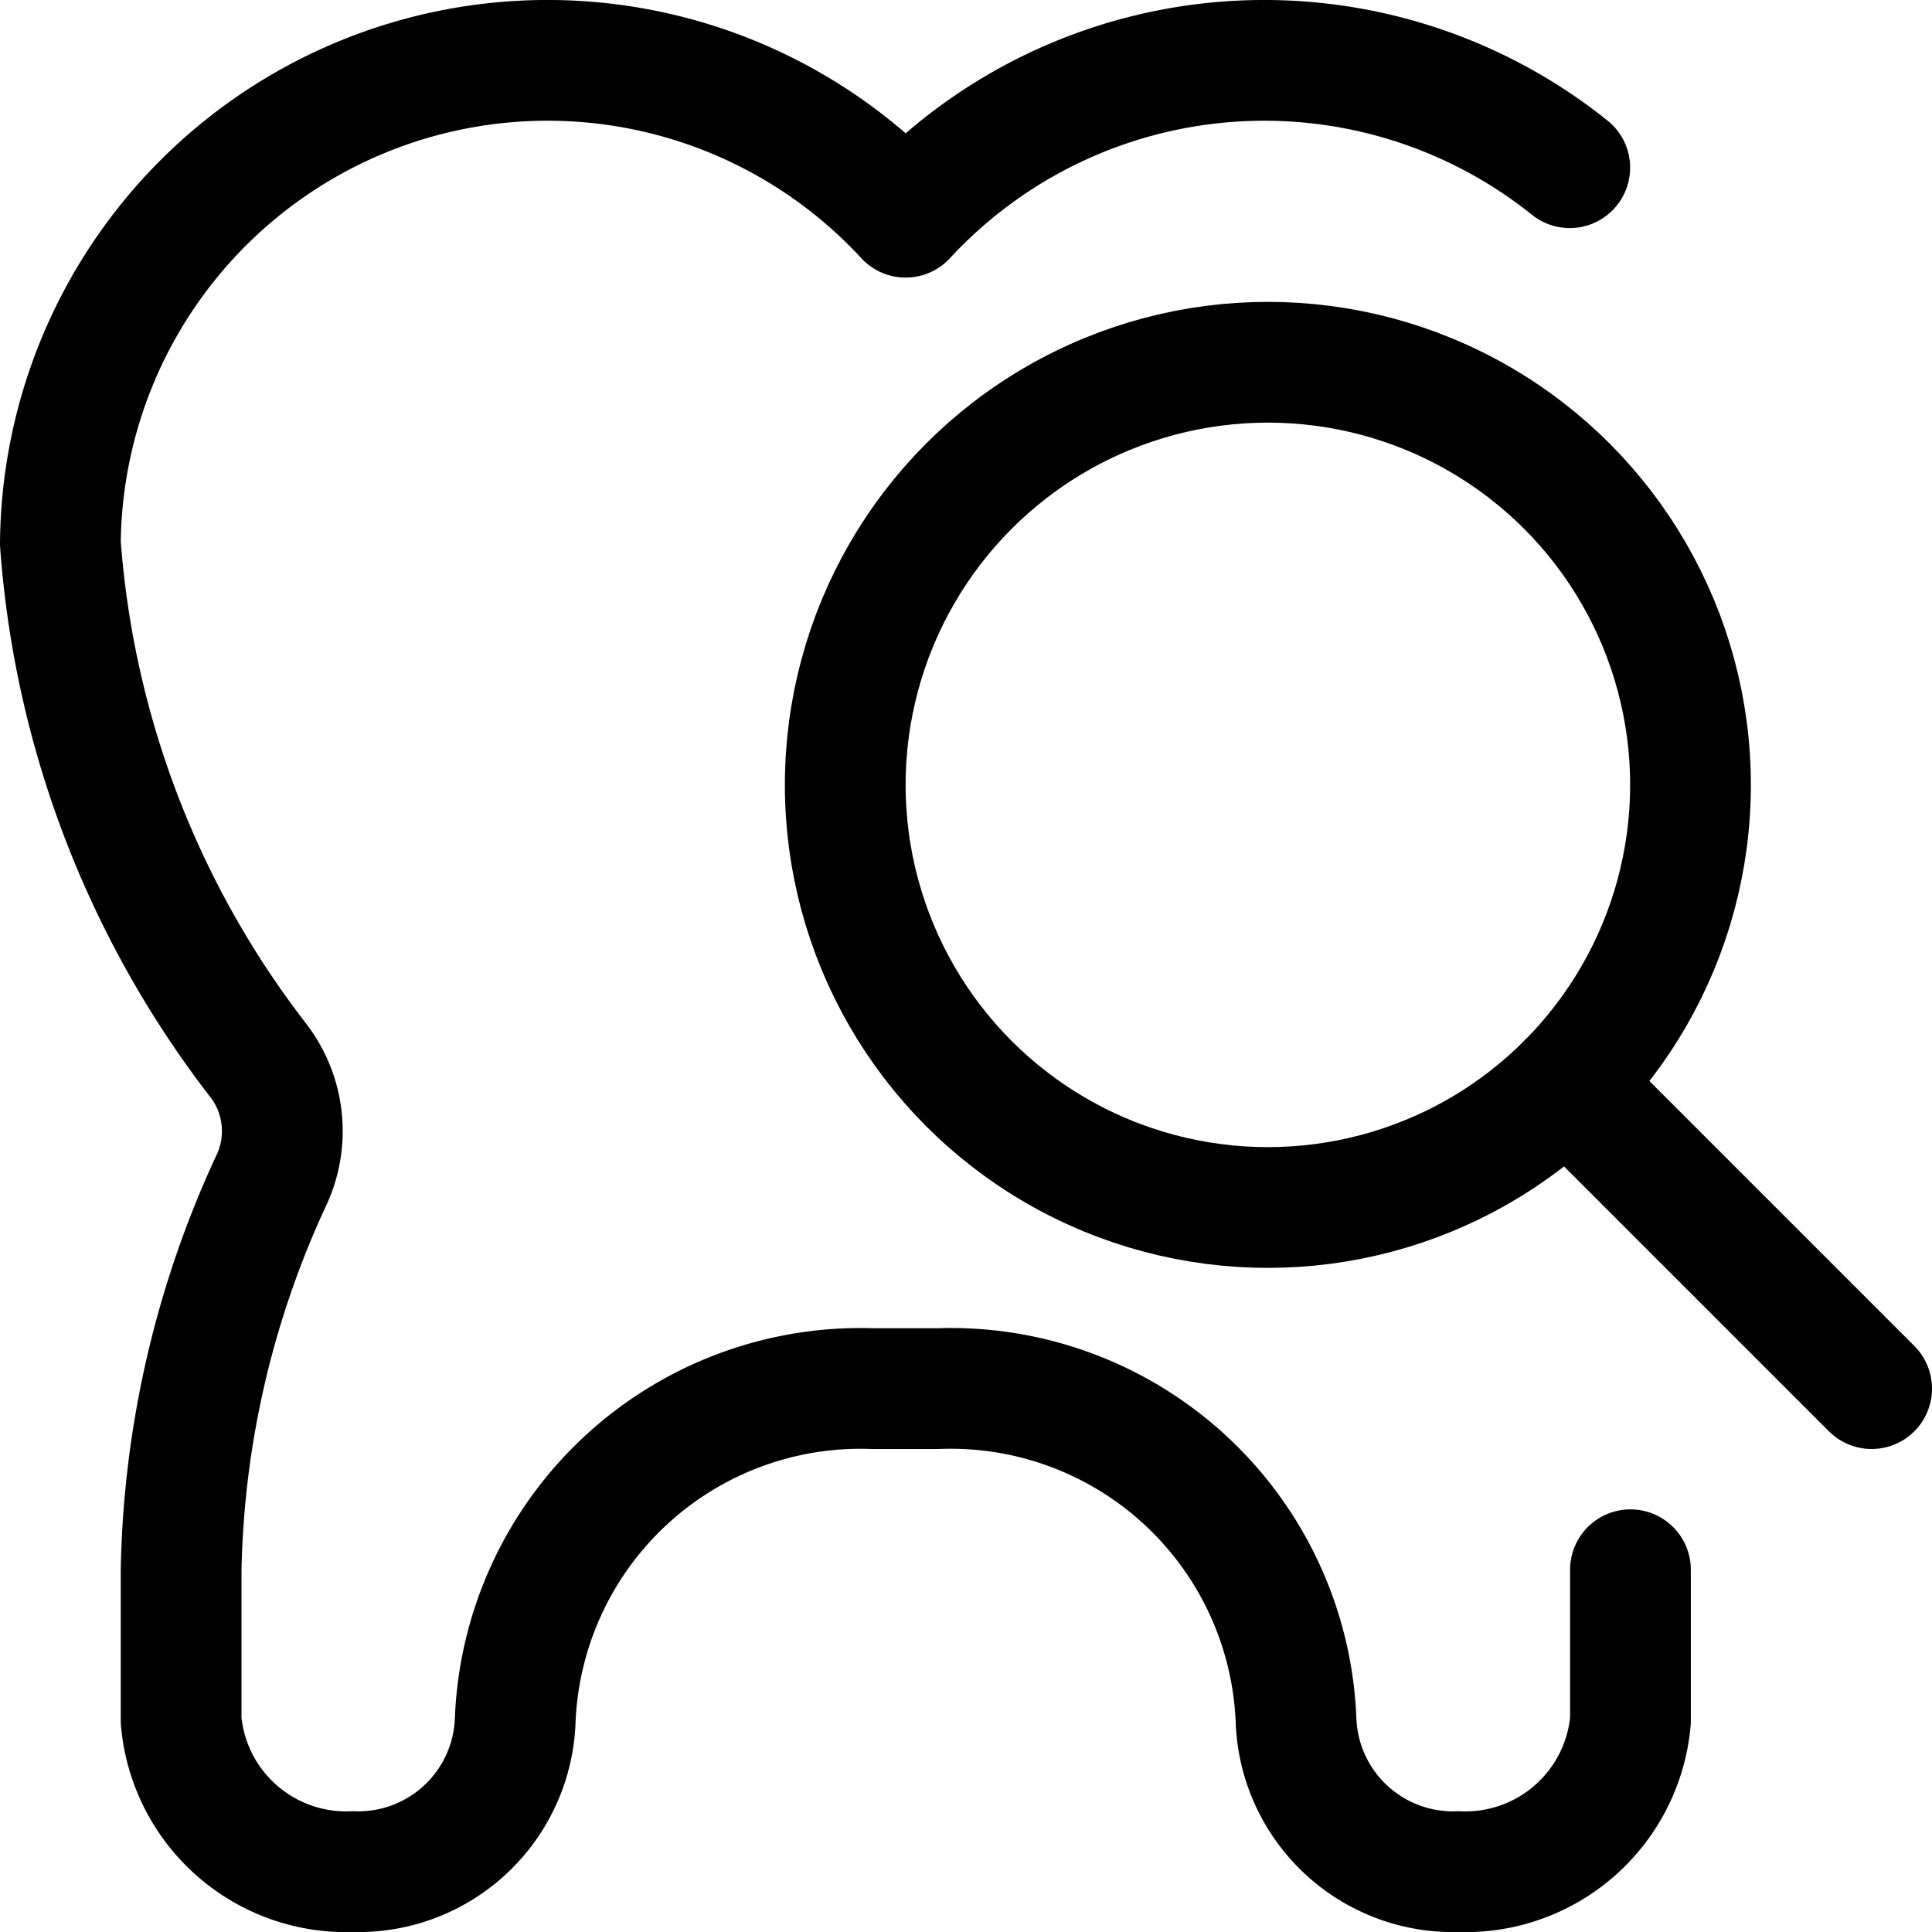 <svg xmlns="http://www.w3.org/2000/svg" id="Regular" width="24" height="24" viewBox="0 0 24 24"><defs><style>.cls-1{fill:none;stroke:#000;stroke-linecap:round;stroke-linejoin:round;stroke-width:1.5px}</style></defs><path d="M19.5 2.083a6.068 6.068 0 0 0-8.25.615A6.052 6.052 0 0 0 .75 6.75a11.913 11.913 0 0 0 2.45 6.412 1.44 1.44 0 0 1 .181 1.478A12.005 12.005 0 0 0 2.25 19.5v1.875a2.058 2.058 0 0 0 2.135 1.875A1.951 1.951 0 0 0 6.4 21.375a4.293 4.293 0 0 1 4.442-4.125h.808a4.293 4.293 0 0 1 4.45 4.125 1.951 1.951 0 0 0 2.019 1.875 2.058 2.058 0 0 0 2.135-1.875V19.5" class="cls-1"/><circle cx="15.75" cy="9.75" r="5.25" class="cls-1"/><path d="m23.25 17.25-3.788-3.788" class="cls-1"/></svg>